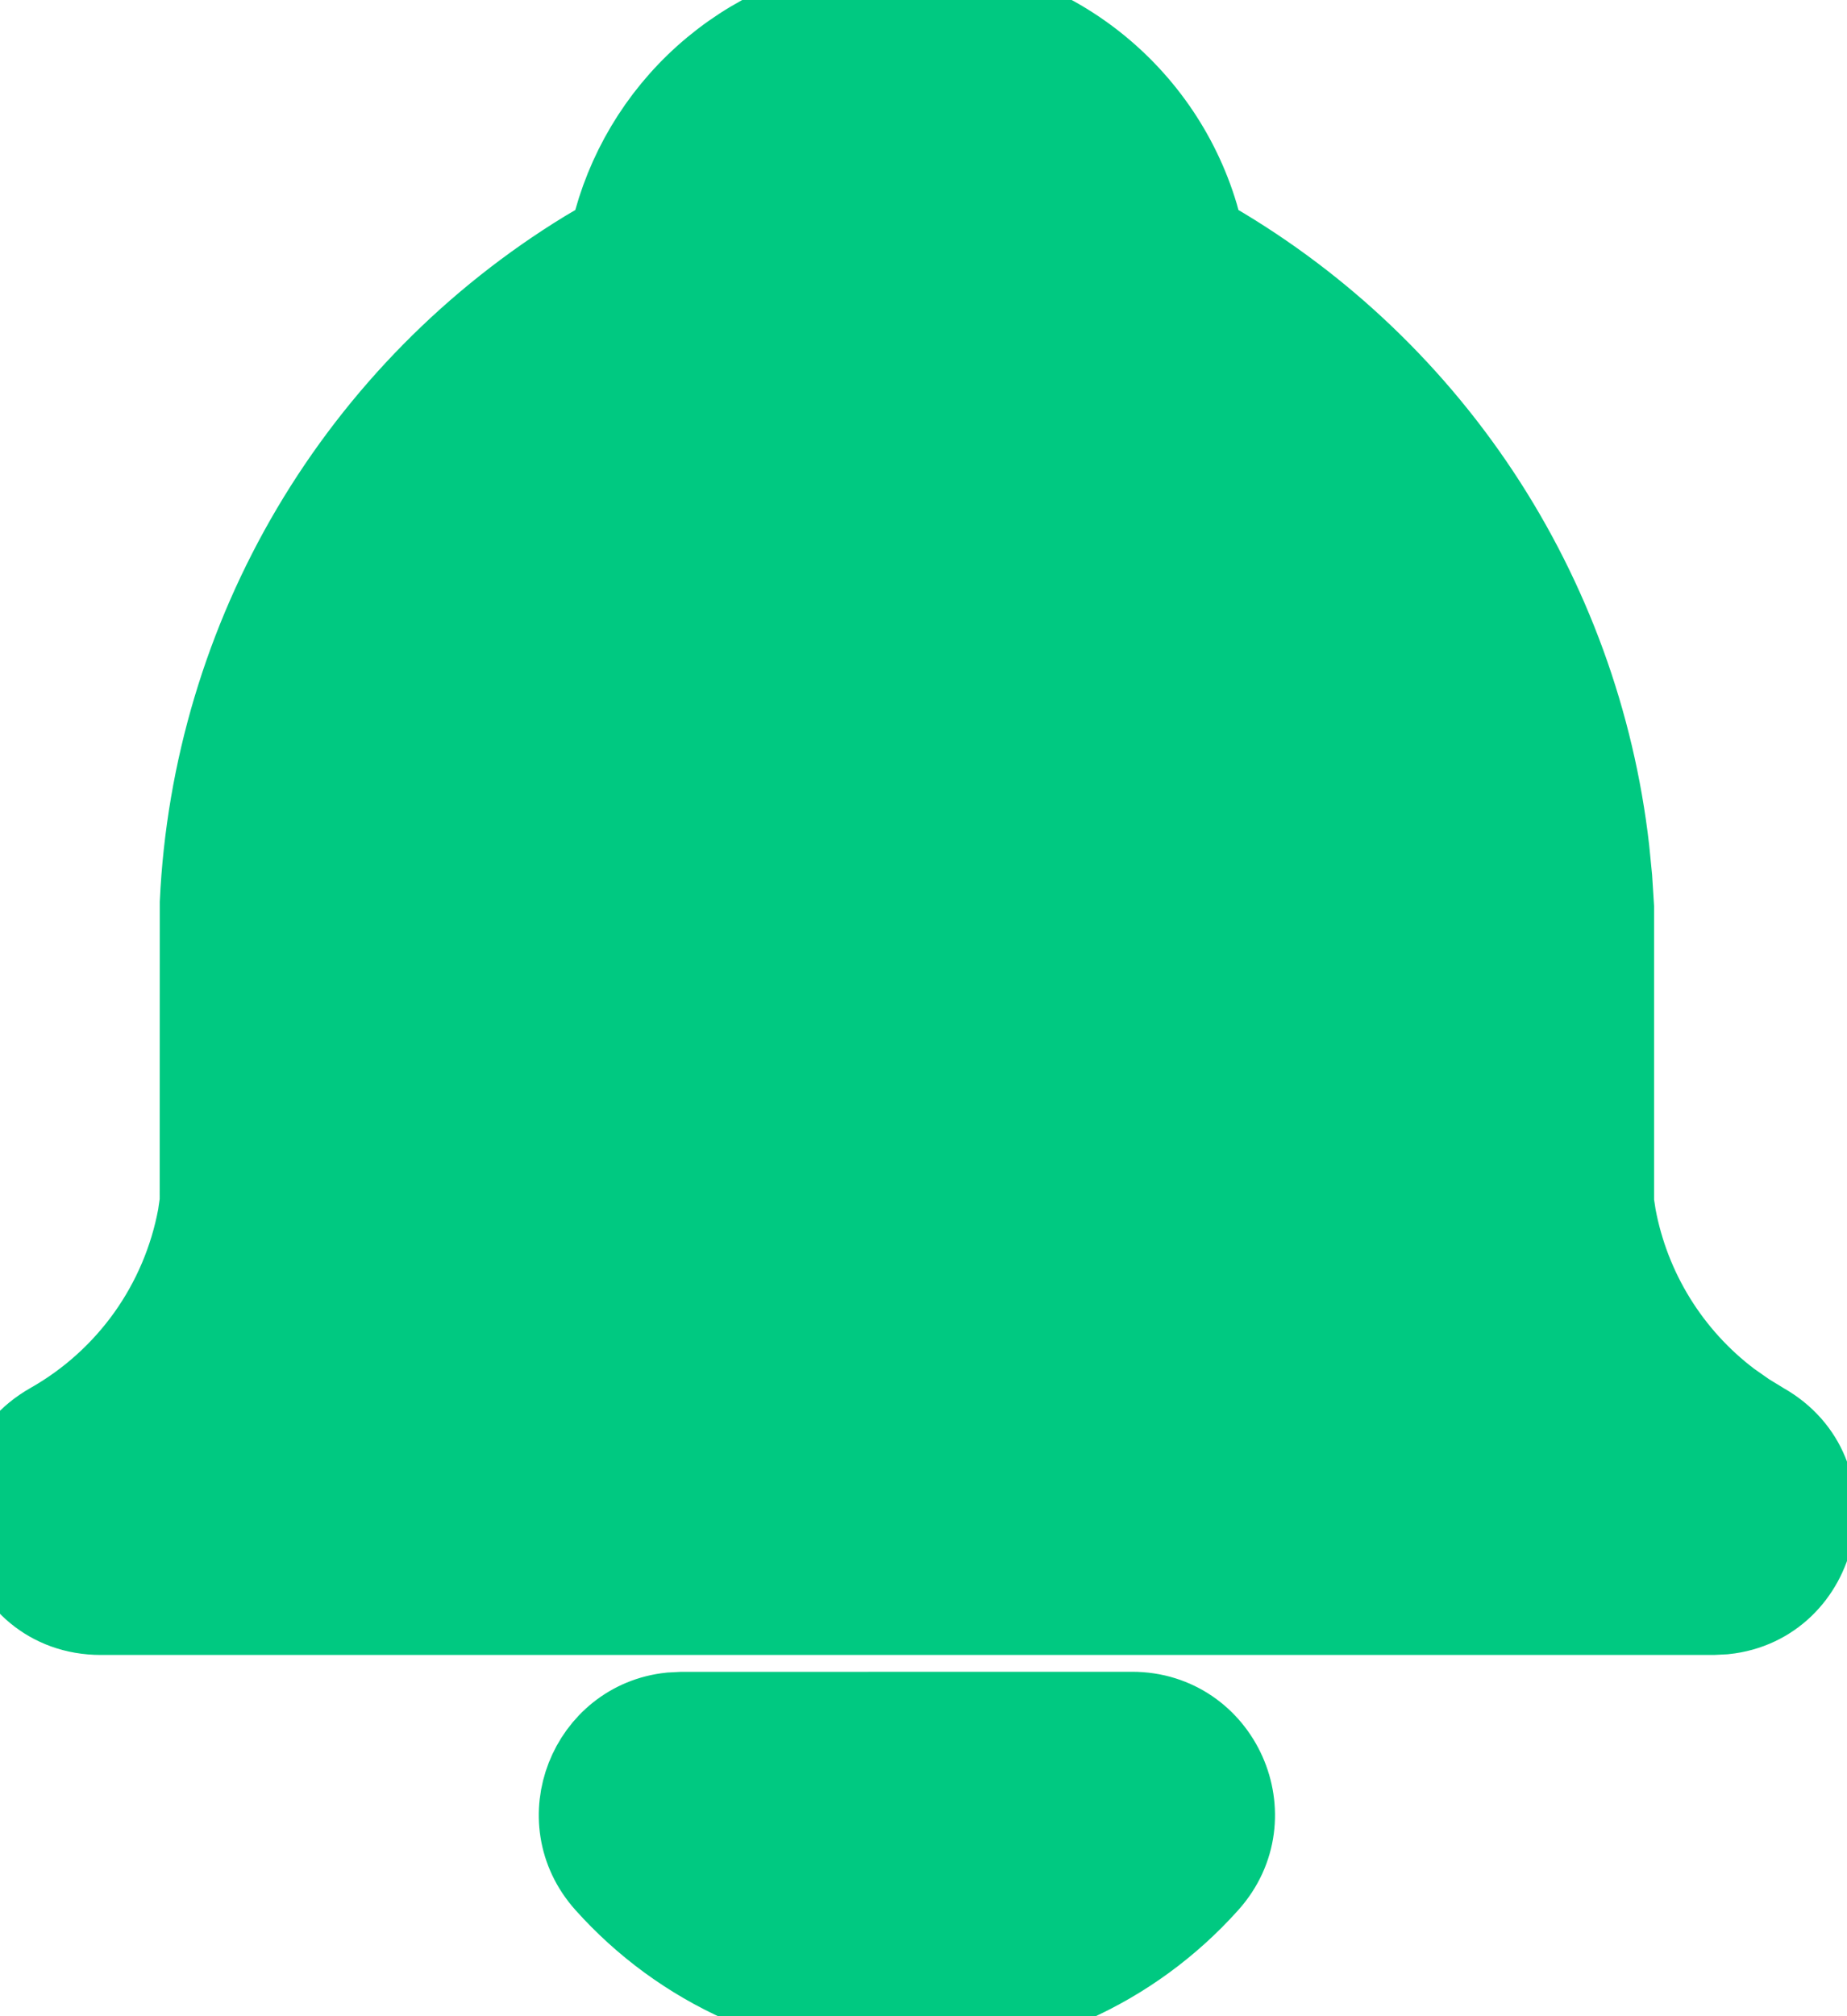 <svg width="22" height="24" viewBox="0 0 22 24" fill="none" xmlns="http://www.w3.org/2000/svg">
<path d="M13.484 20.4C14.522 20.4 15.071 21.629 14.378 22.402C13.928 22.905 13.377 23.308 12.761 23.583C12.145 23.858 11.477 24.001 10.802 24C10.127 24.001 9.46 23.858 8.843 23.583C8.227 23.308 7.676 22.905 7.226 22.402C6.564 21.662 7.037 20.507 7.987 20.408L8.119 20.401L13.484 20.4Z" fill="#00C981"/>
<path d="M10.802 0C12.432 0 13.809 1.084 14.252 2.569L14.307 2.774L14.317 2.826C15.64 3.572 16.767 4.621 17.607 5.887C18.446 7.153 18.973 8.6 19.146 10.109L19.18 10.453L19.202 10.8V14.317L19.227 14.48C19.392 15.365 19.881 16.155 20.599 16.697L20.799 16.837L20.994 16.956C22.026 17.54 21.666 19.075 20.541 19.193L20.402 19.2H1.202C-0.031 19.2 -0.462 17.563 0.611 16.956C1.068 16.697 1.463 16.341 1.768 15.914C2.073 15.486 2.281 14.997 2.377 14.48L2.402 14.309L2.403 10.745C2.477 9.177 2.933 7.652 3.732 6.302C4.532 4.952 5.65 3.818 6.989 3L7.286 2.825L7.298 2.773C7.468 2.056 7.854 1.407 8.404 0.916C8.953 0.425 9.641 0.114 10.373 0.025L10.591 0.005L10.802 0Z" fill="#00C981"/>
<path d="M13.484 20.4C14.522 20.4 15.071 21.629 14.378 22.402C13.928 22.905 13.377 23.308 12.761 23.583C12.145 23.858 11.477 24.001 10.802 24C10.127 24.001 9.46 23.858 8.843 23.583C8.227 23.308 7.676 22.905 7.226 22.402C6.564 21.662 7.037 20.507 7.987 20.408L8.119 20.401L13.484 20.4Z" stroke="#00C981"/>
<path d="M10.802 0C12.432 0 13.809 1.084 14.252 2.569L14.307 2.774L14.317 2.826C15.64 3.572 16.767 4.621 17.607 5.887C18.446 7.153 18.973 8.6 19.146 10.109L19.18 10.453L19.202 10.8V14.317L19.227 14.48C19.392 15.365 19.881 16.155 20.599 16.697L20.799 16.837L20.994 16.956C22.026 17.54 21.666 19.075 20.541 19.193L20.402 19.2H1.202C-0.031 19.2 -0.462 17.563 0.611 16.956C1.068 16.697 1.463 16.341 1.768 15.914C2.073 15.486 2.281 14.997 2.377 14.48L2.402 14.309L2.403 10.745C2.477 9.177 2.933 7.652 3.732 6.302C4.532 4.952 5.65 3.818 6.989 3L7.286 2.825L7.298 2.773C7.468 2.056 7.854 1.407 8.404 0.916C8.953 0.425 9.641 0.114 10.373 0.025L10.591 0.005L10.802 0Z" stroke="#00C981"/>
</svg>

